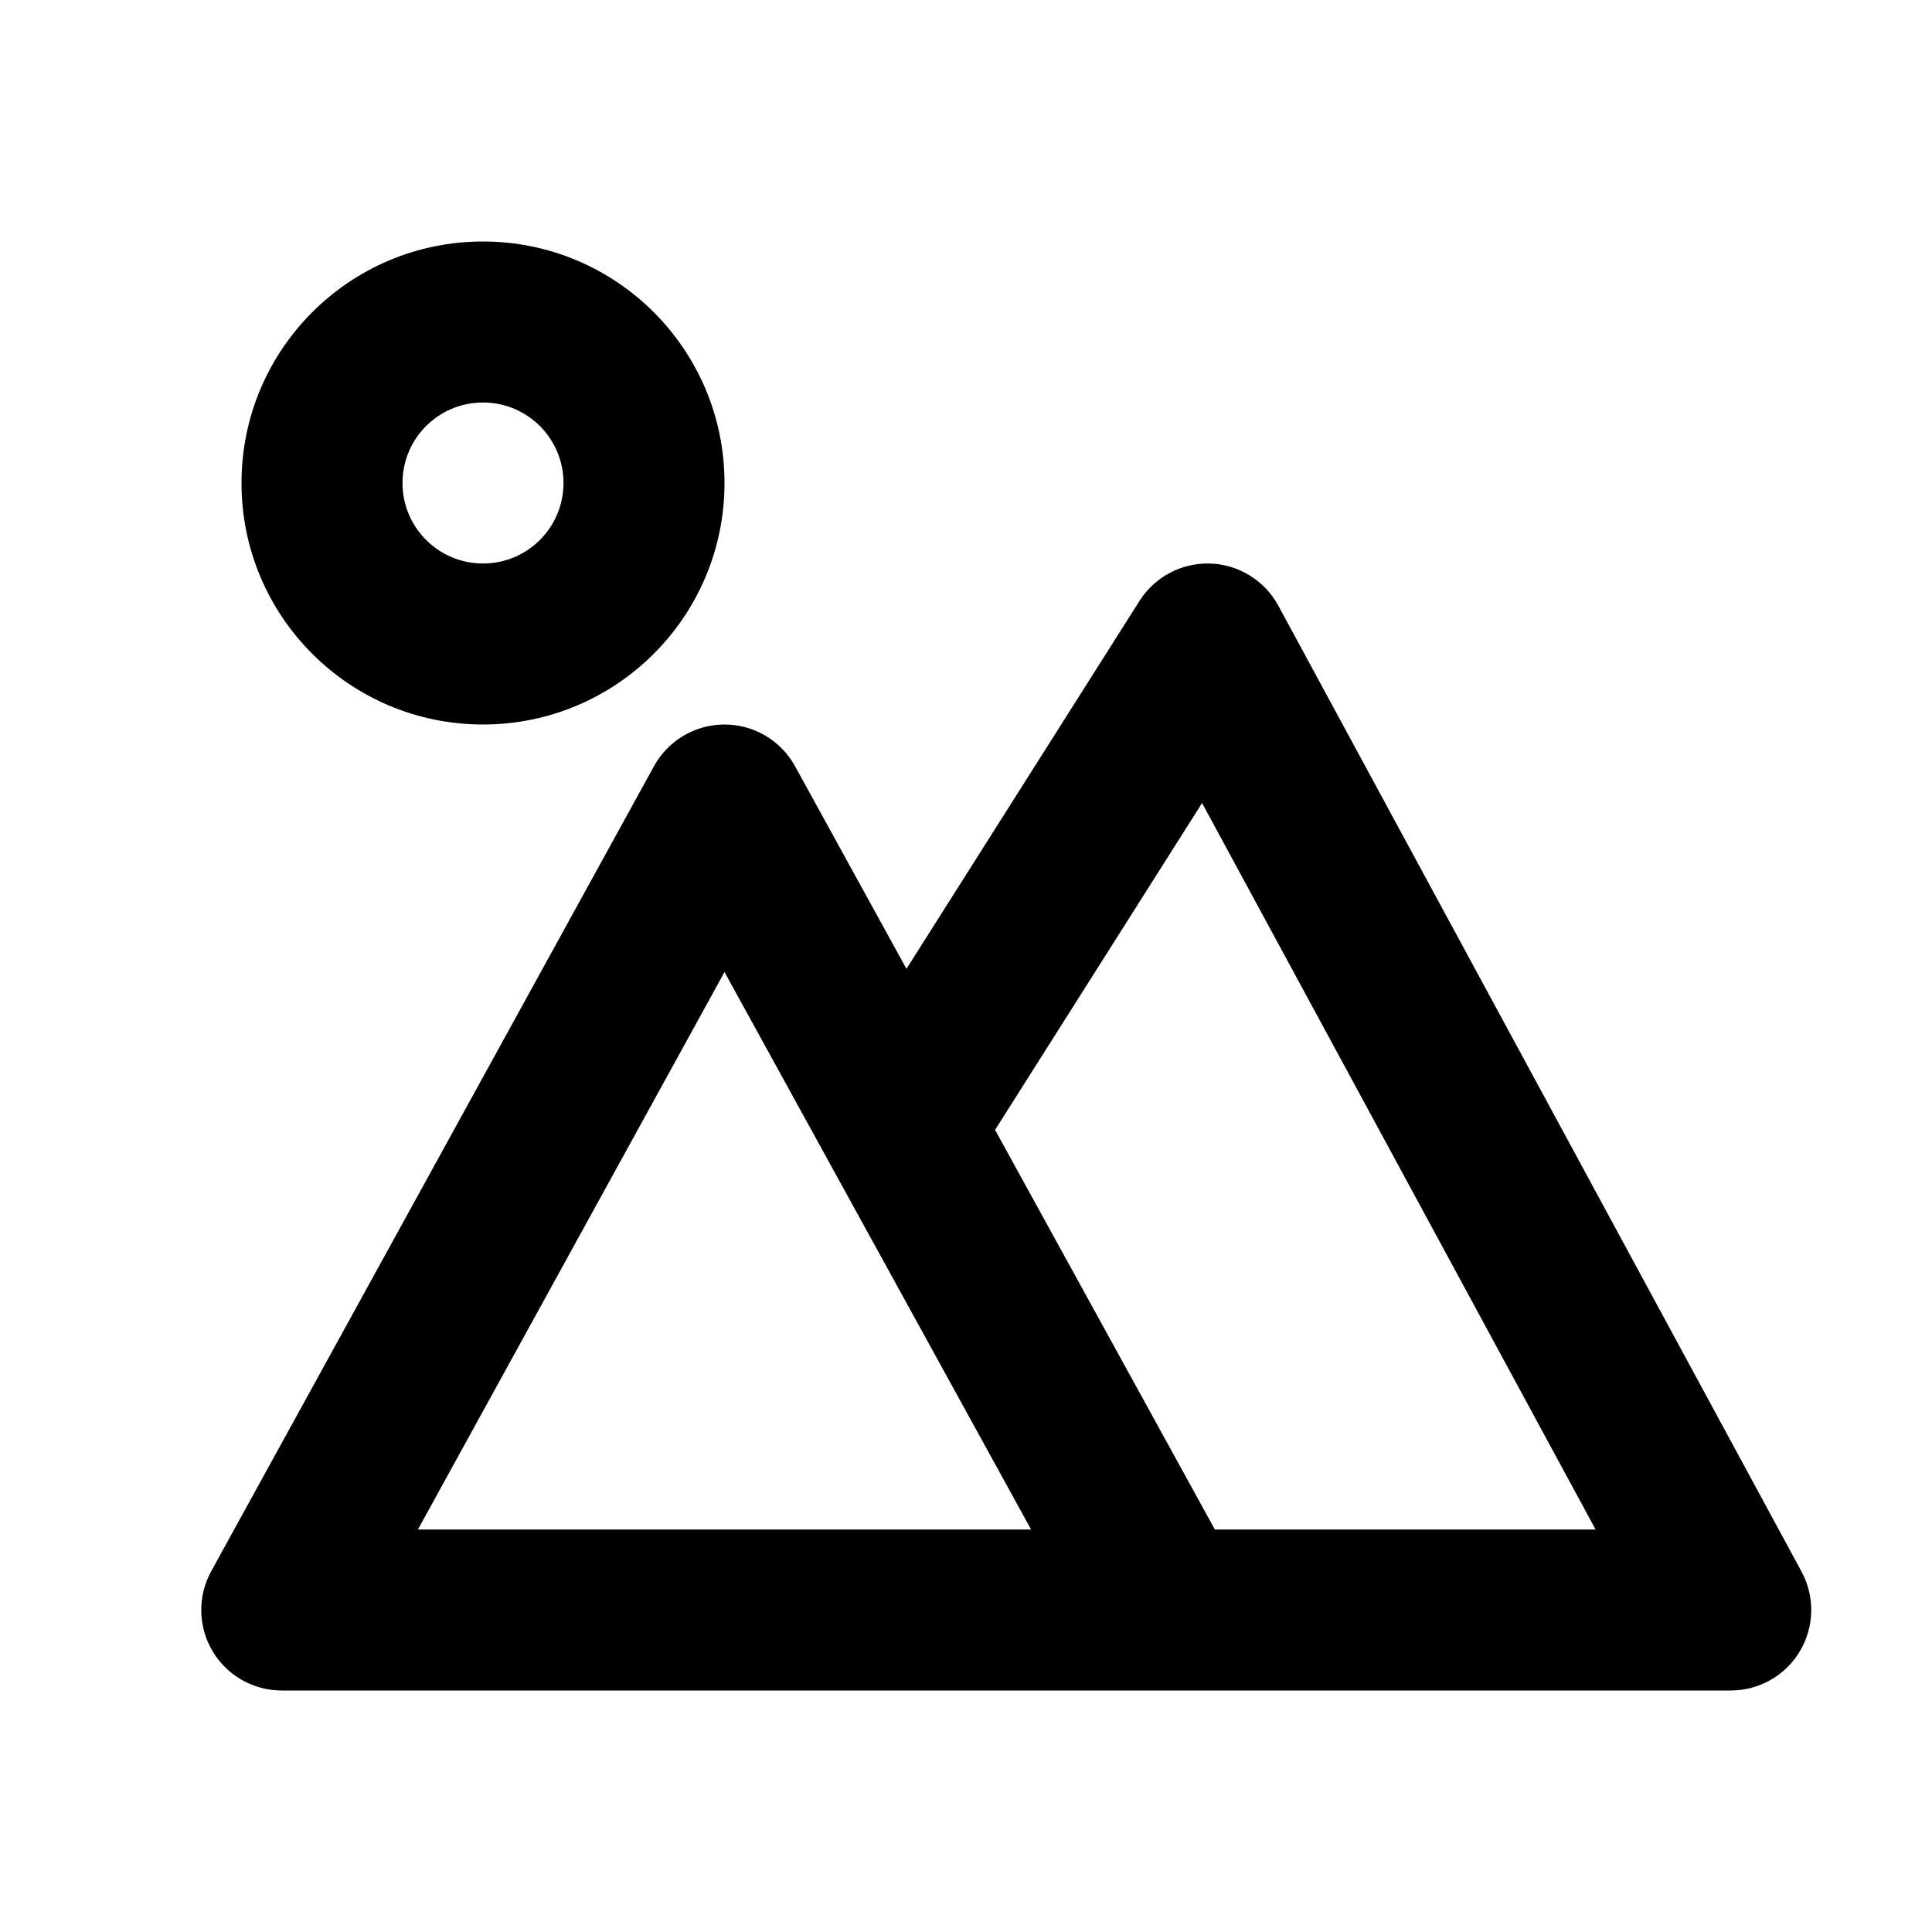 <svg width="48" height="48" viewBox="0 0 48 48" fill="none" xmlns="http://www.w3.org/2000/svg">
<path fill-rule="evenodd" clip-rule="evenodd" d="M12 6C8.686 6 6 8.686 6 12C6 15.314 8.686 18 12 18C15.314 18 18 15.314 18 12C18 8.686 15.314 6 12 6ZM10 12C10 10.895 10.895 10 12 10C13.105 10 14 10.895 14 12C14 13.105 13.105 14 12 14C10.895 14 10 13.105 10 12Z" fill="black"/>
<path fill-rule="evenodd" clip-rule="evenodd" d="M31.759 15.047C31.421 14.424 30.777 14.025 30.068 14.001C29.359 13.977 28.69 14.33 28.31 14.93L22.521 24.07L19.752 19.036C19.401 18.397 18.729 18 18 18C17.271 18 16.599 18.397 16.248 19.036L5.248 39.036C4.907 39.656 4.919 40.409 5.278 41.018C5.638 41.627 6.293 42 7 42H43C43.705 42 44.358 41.629 44.718 41.023C45.079 40.418 45.094 39.667 44.759 39.047L31.759 15.047ZM30.183 38L24.722 28.072L29.865 19.951L39.642 38H30.183ZM18 24.15L25.617 38H10.383L18 24.15Z" fill="black"/>
</svg>
